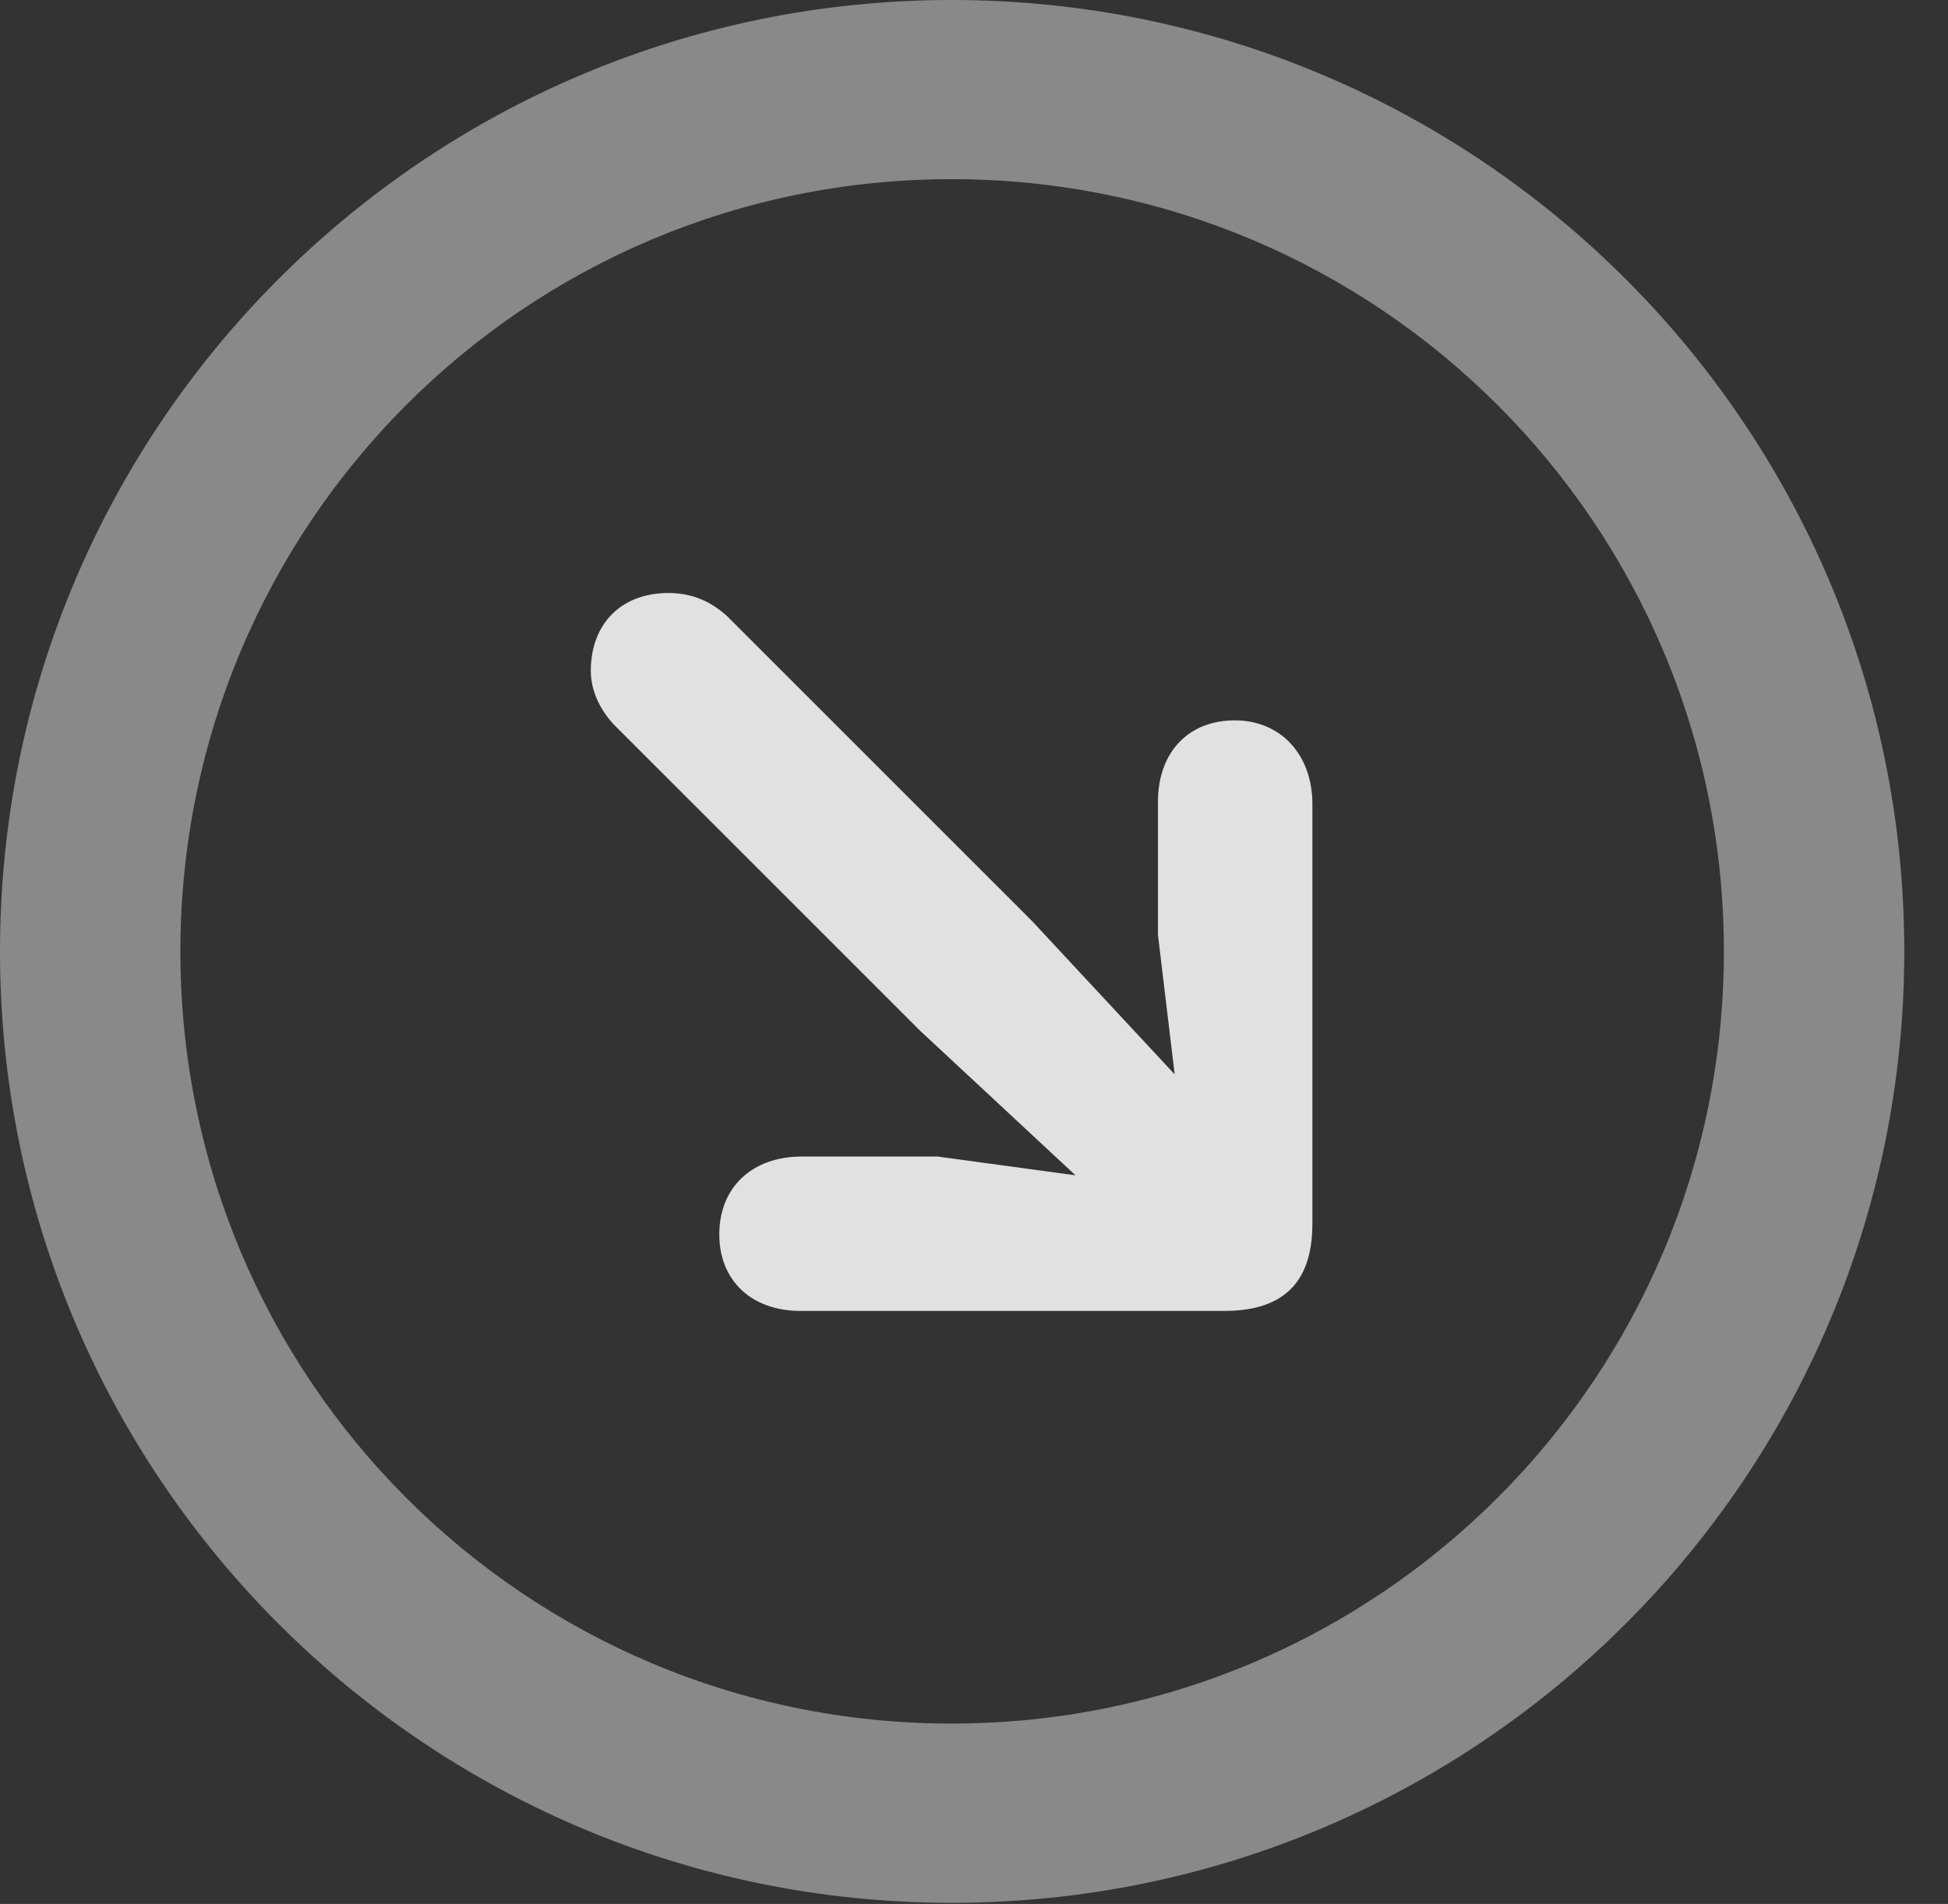 <?xml version="1.0" encoding="UTF-8"?>
<!--Generator: Apple Native CoreSVG 341-->
<!DOCTYPE svg
PUBLIC "-//W3C//DTD SVG 1.1//EN"
       "http://www.w3.org/Graphics/SVG/1.1/DTD/svg11.dtd">
<svg version="1.1" xmlns="http://www.w3.org/2000/svg" xmlns:xlink="http://www.w3.org/1999/xlink" viewBox="0 0 16.133 15.771">
 <rect x="0" y="0" width="16.133" height="15.771" fill="#333333" stroke="none"/>
 <g>
  <rect height="15.771" opacity="0" width="16.133" x="0" y="0"/>
  <path d="M7.881 15.762C12.236 15.762 15.771 12.236 15.771 7.881C15.771 3.525 12.236 0 7.881 0C3.535 0 0 3.525 0 7.881C0 12.236 3.535 15.762 7.881 15.762ZM7.881 14.277C4.346 14.277 1.494 11.416 1.494 7.881C1.494 4.346 4.346 1.484 7.881 1.484C11.416 1.484 14.277 4.346 14.277 7.881C14.277 11.416 11.416 14.277 7.881 14.277Z" fill="white" fill-opacity="0.425"/>
  <path d="M9.16 9.971C9.814 10.576 10.605 9.844 9.971 9.16L8.545 7.627L6.025 5.107C5.898 4.99 5.742 4.912 5.537 4.912C5.146 4.912 4.893 5.166 4.893 5.557C4.893 5.732 4.98 5.898 5.098 6.016L7.617 8.535ZM9.59 7.744L9.844 9.863L7.764 9.58L6.641 9.58C6.23 9.58 5.957 9.834 5.957 10.225C5.957 10.605 6.221 10.859 6.631 10.859L10.137 10.859C10.586 10.859 10.869 10.664 10.869 10.137L10.869 6.66C10.869 6.26 10.615 5.967 10.225 5.967C9.844 5.967 9.59 6.23 9.59 6.641Z" fill="white" fill-opacity="0.85"/>
 </g>
</svg>
